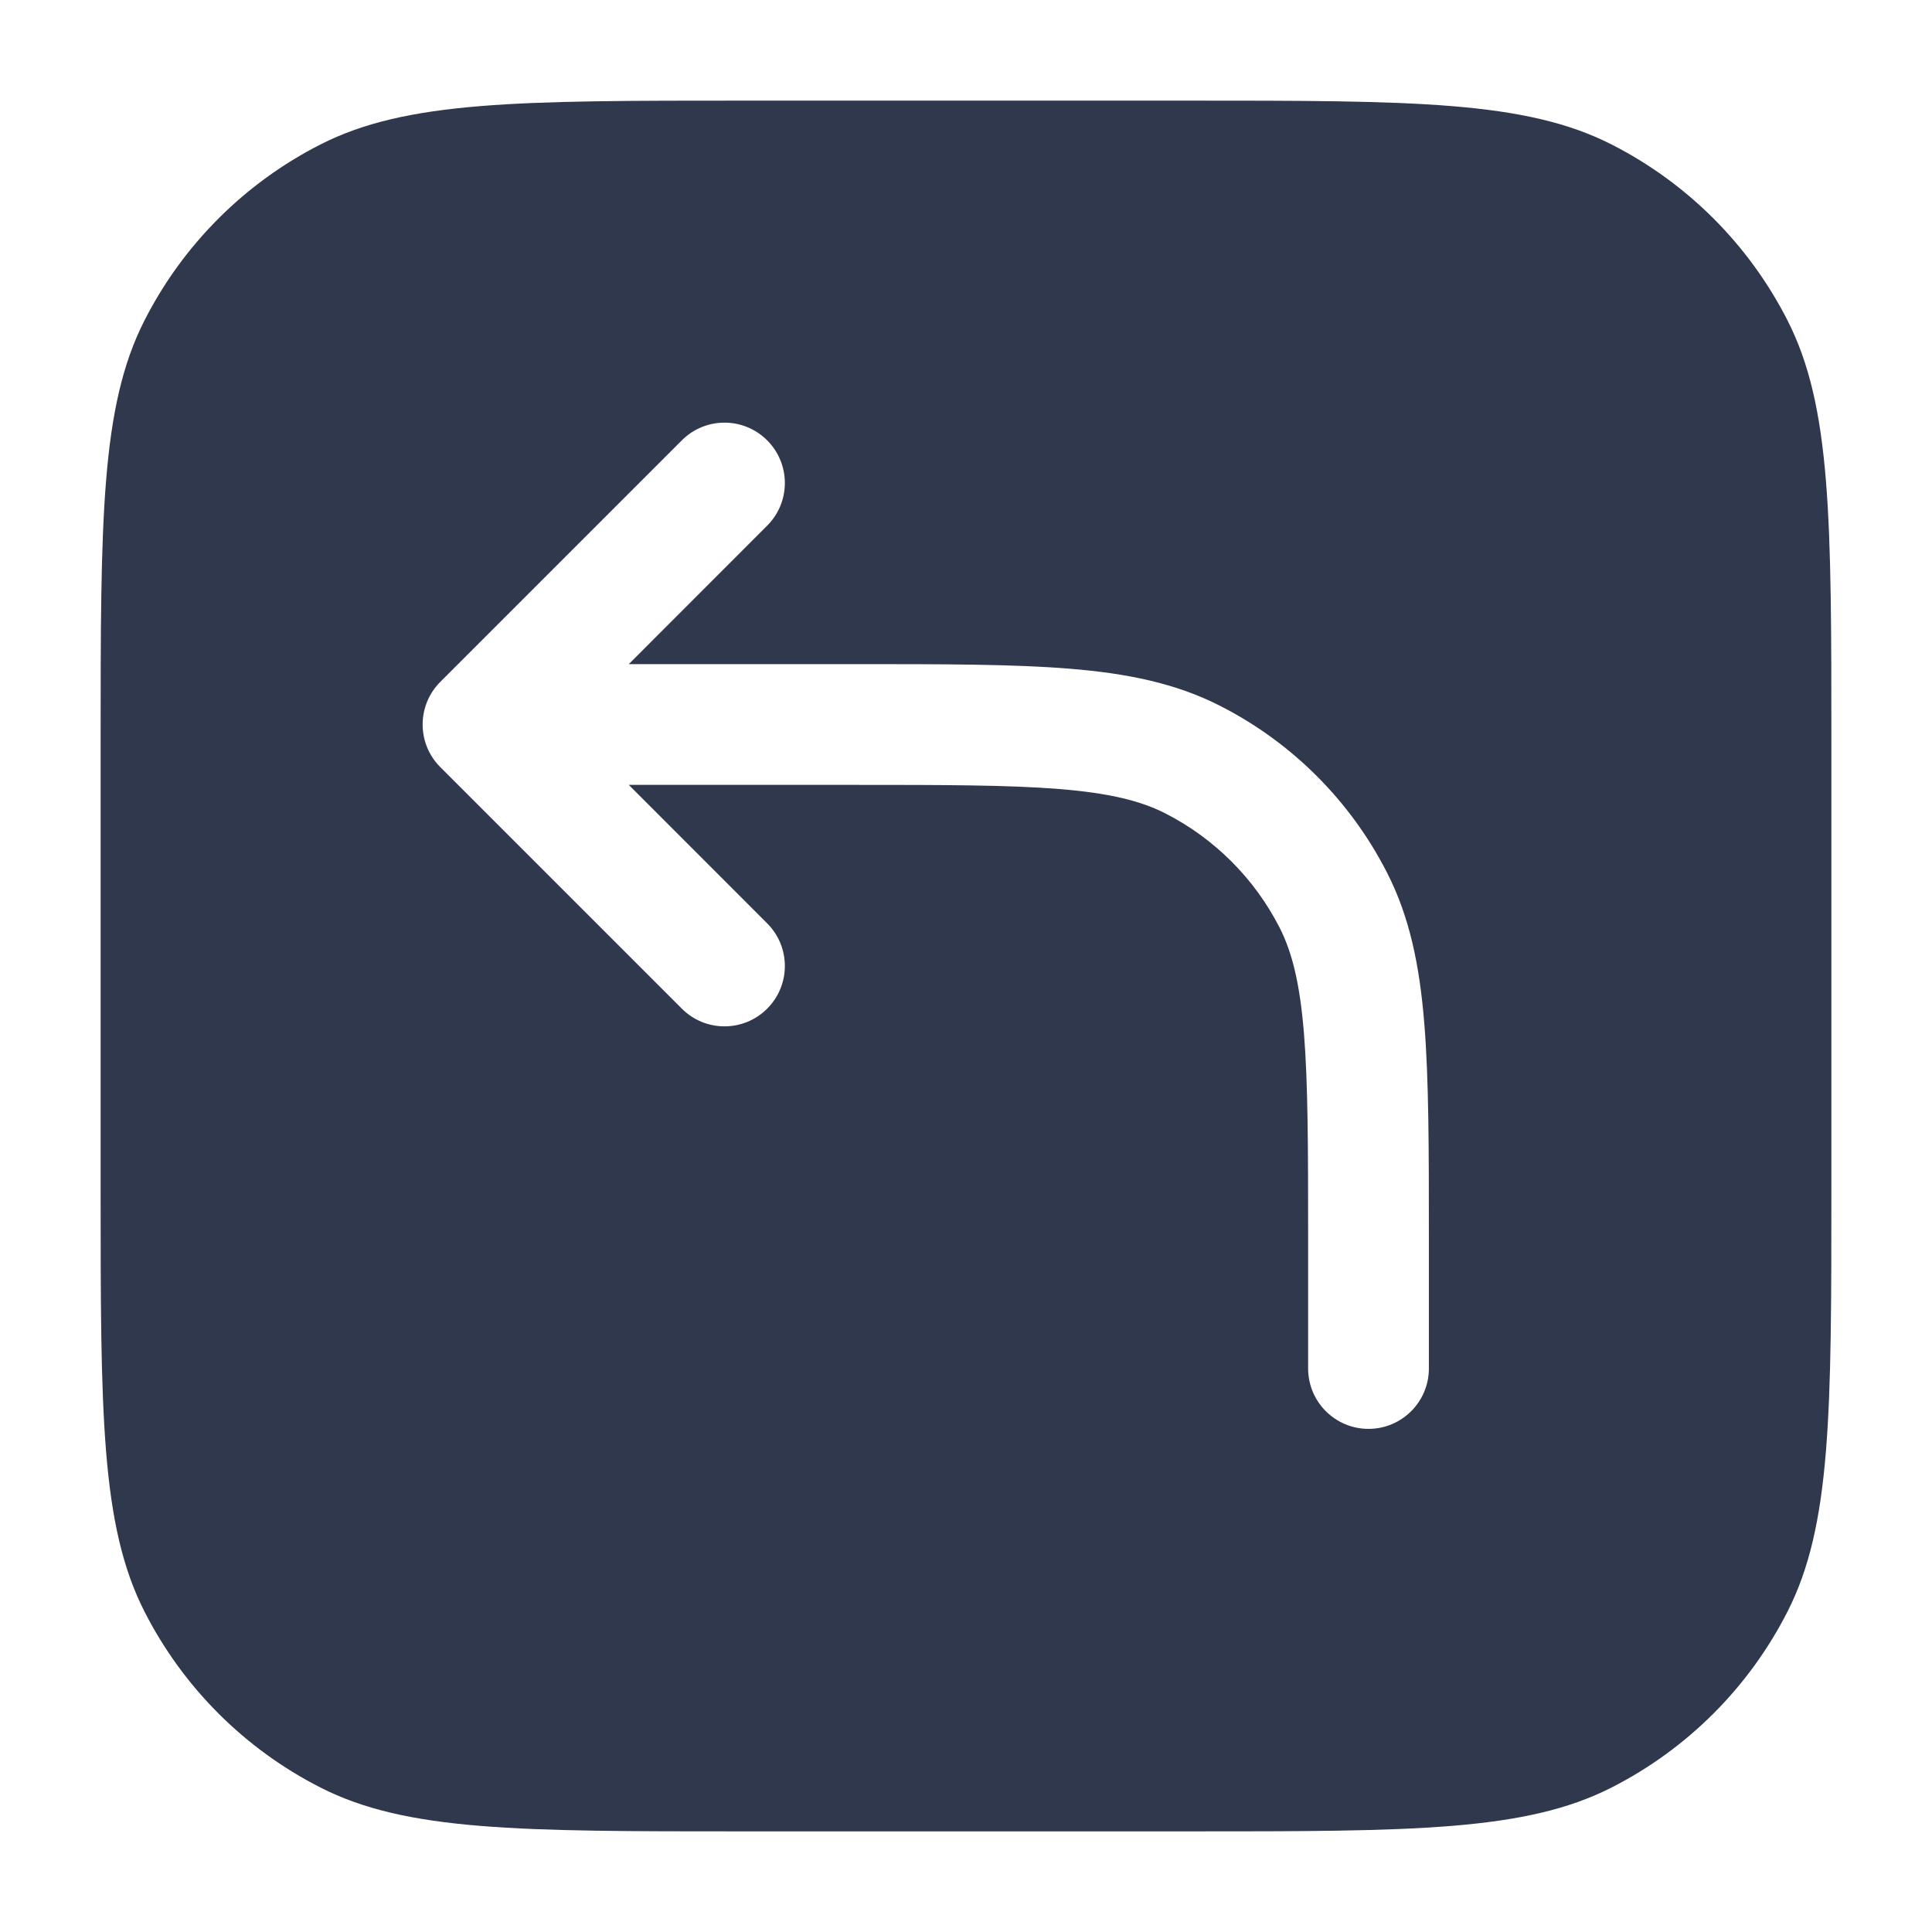 <svg width="24" height="24" viewBox="0 0 24 24" fill="none" xmlns="http://www.w3.org/2000/svg">
<path fill-rule="evenodd" clip-rule="evenodd" d="M3.98 1.795C5.05 1.25 6.45 1.25 9.25 1.25H14.75C17.55 1.25 18.95 1.25 20.02 1.795C20.961 2.274 21.726 3.039 22.205 3.98C22.75 5.05 22.75 6.45 22.75 9.25V14.75C22.75 17.55 22.75 18.95 22.205 20.02C21.726 20.961 20.961 21.726 20.02 22.205C18.95 22.75 17.55 22.75 14.75 22.75H9.25C6.45 22.75 5.05 22.75 3.98 22.205C3.039 21.726 2.274 20.961 1.795 20.02C1.25 18.95 1.25 17.55 1.25 14.75V9.25C1.25 6.45 1.25 5.05 1.795 3.98C2.274 3.039 3.039 2.274 3.98 1.795ZM9.53 6.53C9.823 6.237 9.823 5.763 9.53 5.47C9.237 5.177 8.763 5.177 8.47 5.47L5.47 8.47C5.177 8.763 5.177 9.237 5.47 9.53L8.47 12.53C8.763 12.823 9.237 12.823 9.53 12.53C9.823 12.237 9.823 11.763 9.53 11.47L7.811 9.75H10.6C11.732 9.75 12.537 9.751 13.166 9.802C13.787 9.853 14.171 9.949 14.476 10.104C15.087 10.416 15.584 10.913 15.896 11.524C16.051 11.829 16.147 12.213 16.198 12.834C16.249 13.463 16.25 14.268 16.25 15.4V17C16.25 17.414 16.586 17.75 17 17.75C17.414 17.75 17.75 17.414 17.75 17V15.4V15.367V15.367C17.75 14.275 17.75 13.409 17.693 12.712C17.635 11.998 17.513 11.395 17.232 10.844C16.777 9.95 16.05 9.223 15.156 8.768C14.605 8.487 14.002 8.365 13.288 8.307C12.591 8.25 11.725 8.25 10.633 8.25H10.633H10.6H7.811L9.53 6.53Z" fill="#2F384C"/>
</svg>
